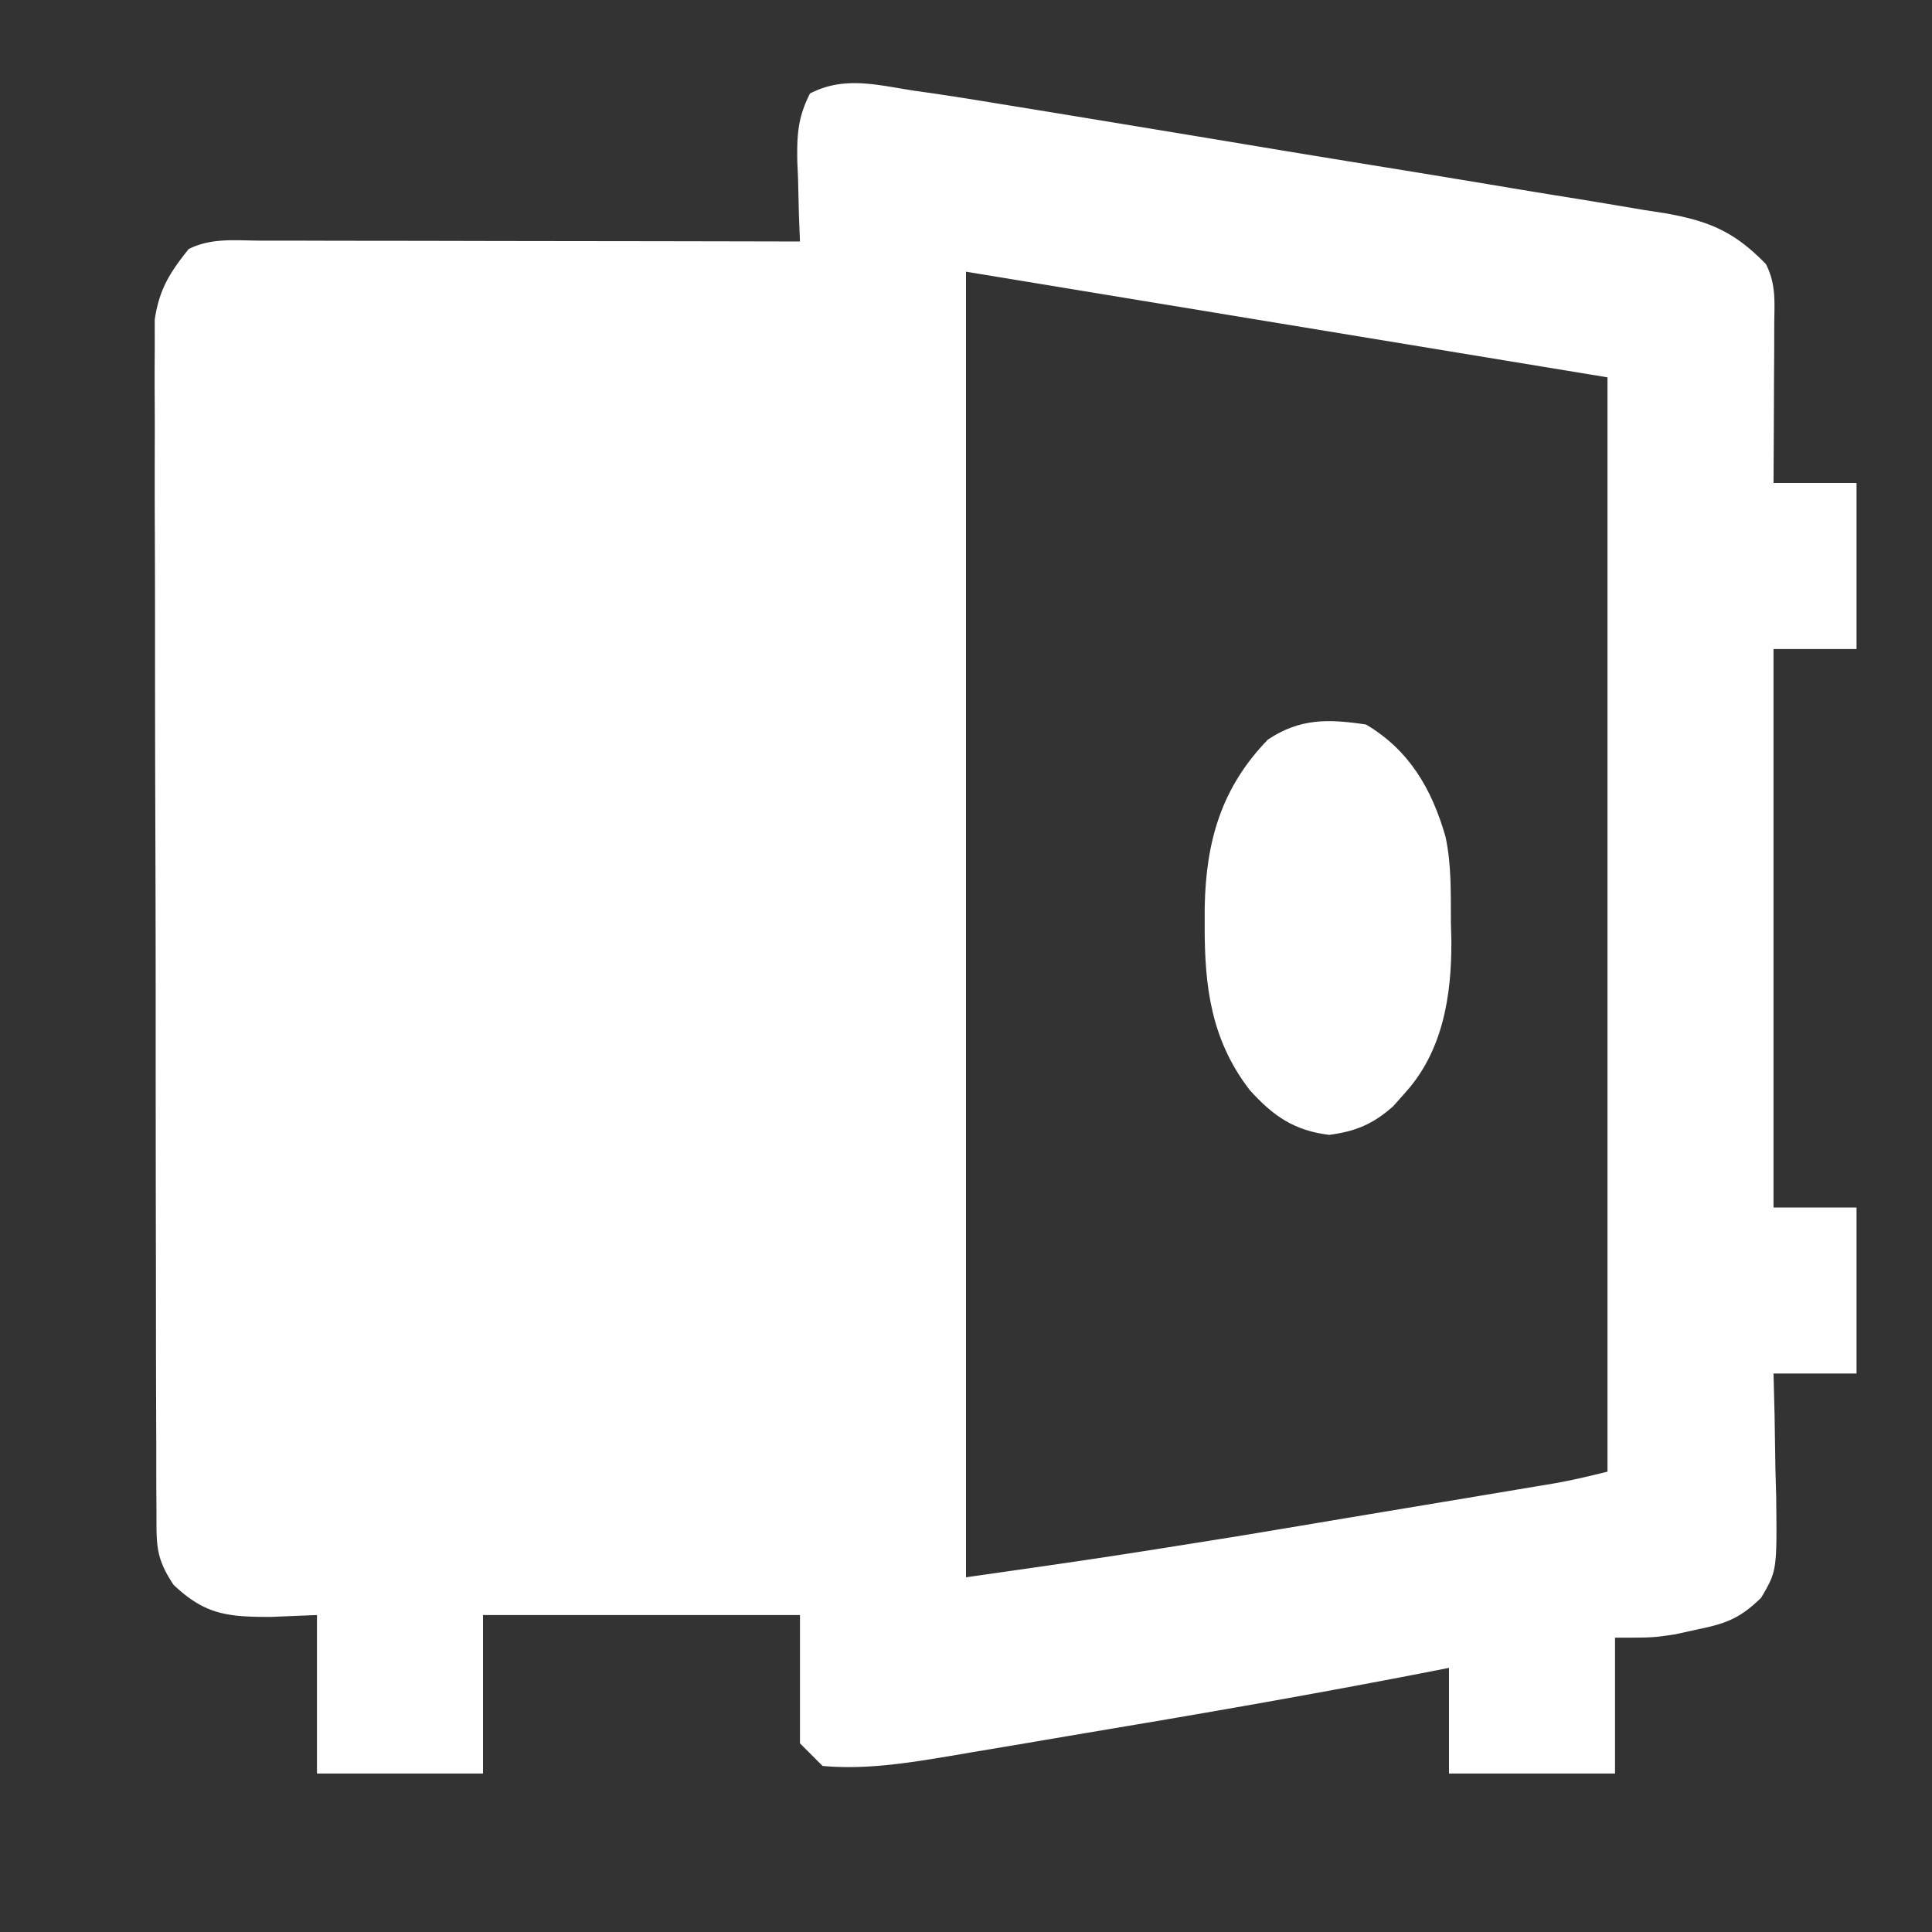 <svg xmlns="http://www.w3.org/2000/svg" width="256" height="256">
	<rect width="100%" height="100%" fill="#333333" stroke="none"/>
	<path d="m121 12 2.691.381a463.1 463.1 0 0 1 8.285 1.306l3.138.508c3.386.55 6.77 1.106 10.156 1.664l3.523.58c6.142 1.013 12.283 2.03 18.423 3.052 6.333 1.053 12.67 2.083 19.008 3.11 4.886.795 9.77 1.607 14.652 2.424 2.335.388 4.672.77 7.01 1.143 3.265.525 6.525 1.073 9.785 1.628l2.914.45c5.89 1.036 9.219 2.436 13.415 6.754 1.383 2.766 1.112 5.01 1.098 8.102l-.01 3.671-.025 3.852-.014 3.875c-.012 3.167-.028 6.333-.049 9.5h11v22h-11v74h11v22h-11l.14 5.477c.038 2.382.075 4.765.11 7.148l.102 3.605c.11 9.9.11 9.9-1.997 13.489-2.757 2.67-4.552 3.392-8.292 4.156l-3.09.68C219 217 219 217 214 217v18h-22v-14l-3.616.708c-13.833 2.684-27.702 5.115-41.6 7.439a4204.6 4204.6 0 0 0-10.911 1.85l-7.018 1.175-3.254.558c-5.591.924-10.936 1.766-16.601 1.27l-3-3v-17H64v21H42v-21l-6.125.25c-5.753.006-8.695-.296-12.875-4.25-2.43-3.644-2.256-5.356-2.267-9.698l-.014-2.074c-.013-2.299-.011-4.597-.01-6.895a3659.552 3659.552 0 0 1-.044-18.363c-.001-3.736-.009-7.47-.016-11.206-.016-8.813-.021-17.625-.02-26.438.002-9.092-.02-18.183-.051-27.274-.026-7.804-.037-15.608-.036-23.412 0-4.662-.005-9.323-.026-13.984-.02-4.386-.02-8.771-.005-13.157a547.35 547.35 0 0 0-.015-4.825c-.015-2.199-.006-4.396.01-6.595l-.004-3.725C21.1 38.334 22.482 36.15 25 33c3.028-1.514 6.159-1.13 9.479-1.114h2.336c2.554 0 5.108.009 7.662.016l5.305.005c4.659.003 9.318.013 13.977.024 4.752.01 9.504.015 14.257.02 9.328.01 18.656.028 27.984.049l-.14-3.578c-.038-1.557-.075-3.115-.11-4.672l-.102-2.355c-.06-3.518.067-5.835 1.68-9.004 4.475-2.33 8.822-1.15 13.672-.391Zm7 24v173c18.044-2.576 18.044-2.576 36.035-5.445l3.917-.653c2.683-.447 5.365-.896 8.047-1.346 3.43-.575 6.86-1.147 10.291-1.718 3.311-.55 6.622-1.105 9.933-1.658l3.715-.619 3.433-.577 3.011-.504c2.224-.408 4.425-.932 6.618-1.48V50l-85-14Z" fill="#FFF"/>
	<path d="M181 96c5.748 3.406 8.717 8.544 10.535 14.858.813 3.746.691 7.51.715 11.33l.063 2.462c.046 7.292-1.134 14.736-6.25 20.287l-1.465 1.653c-2.672 2.358-4.947 3.325-8.473 3.785-4.623-.555-7.442-2.501-10.543-5.953-5.082-6.617-5.973-13.596-5.957-21.734l.005-2.542c.171-8.67 2.198-15.775 8.37-22.146 4.264-2.842 7.997-2.741 13-2Z" fill="#FFF"/>
</svg>